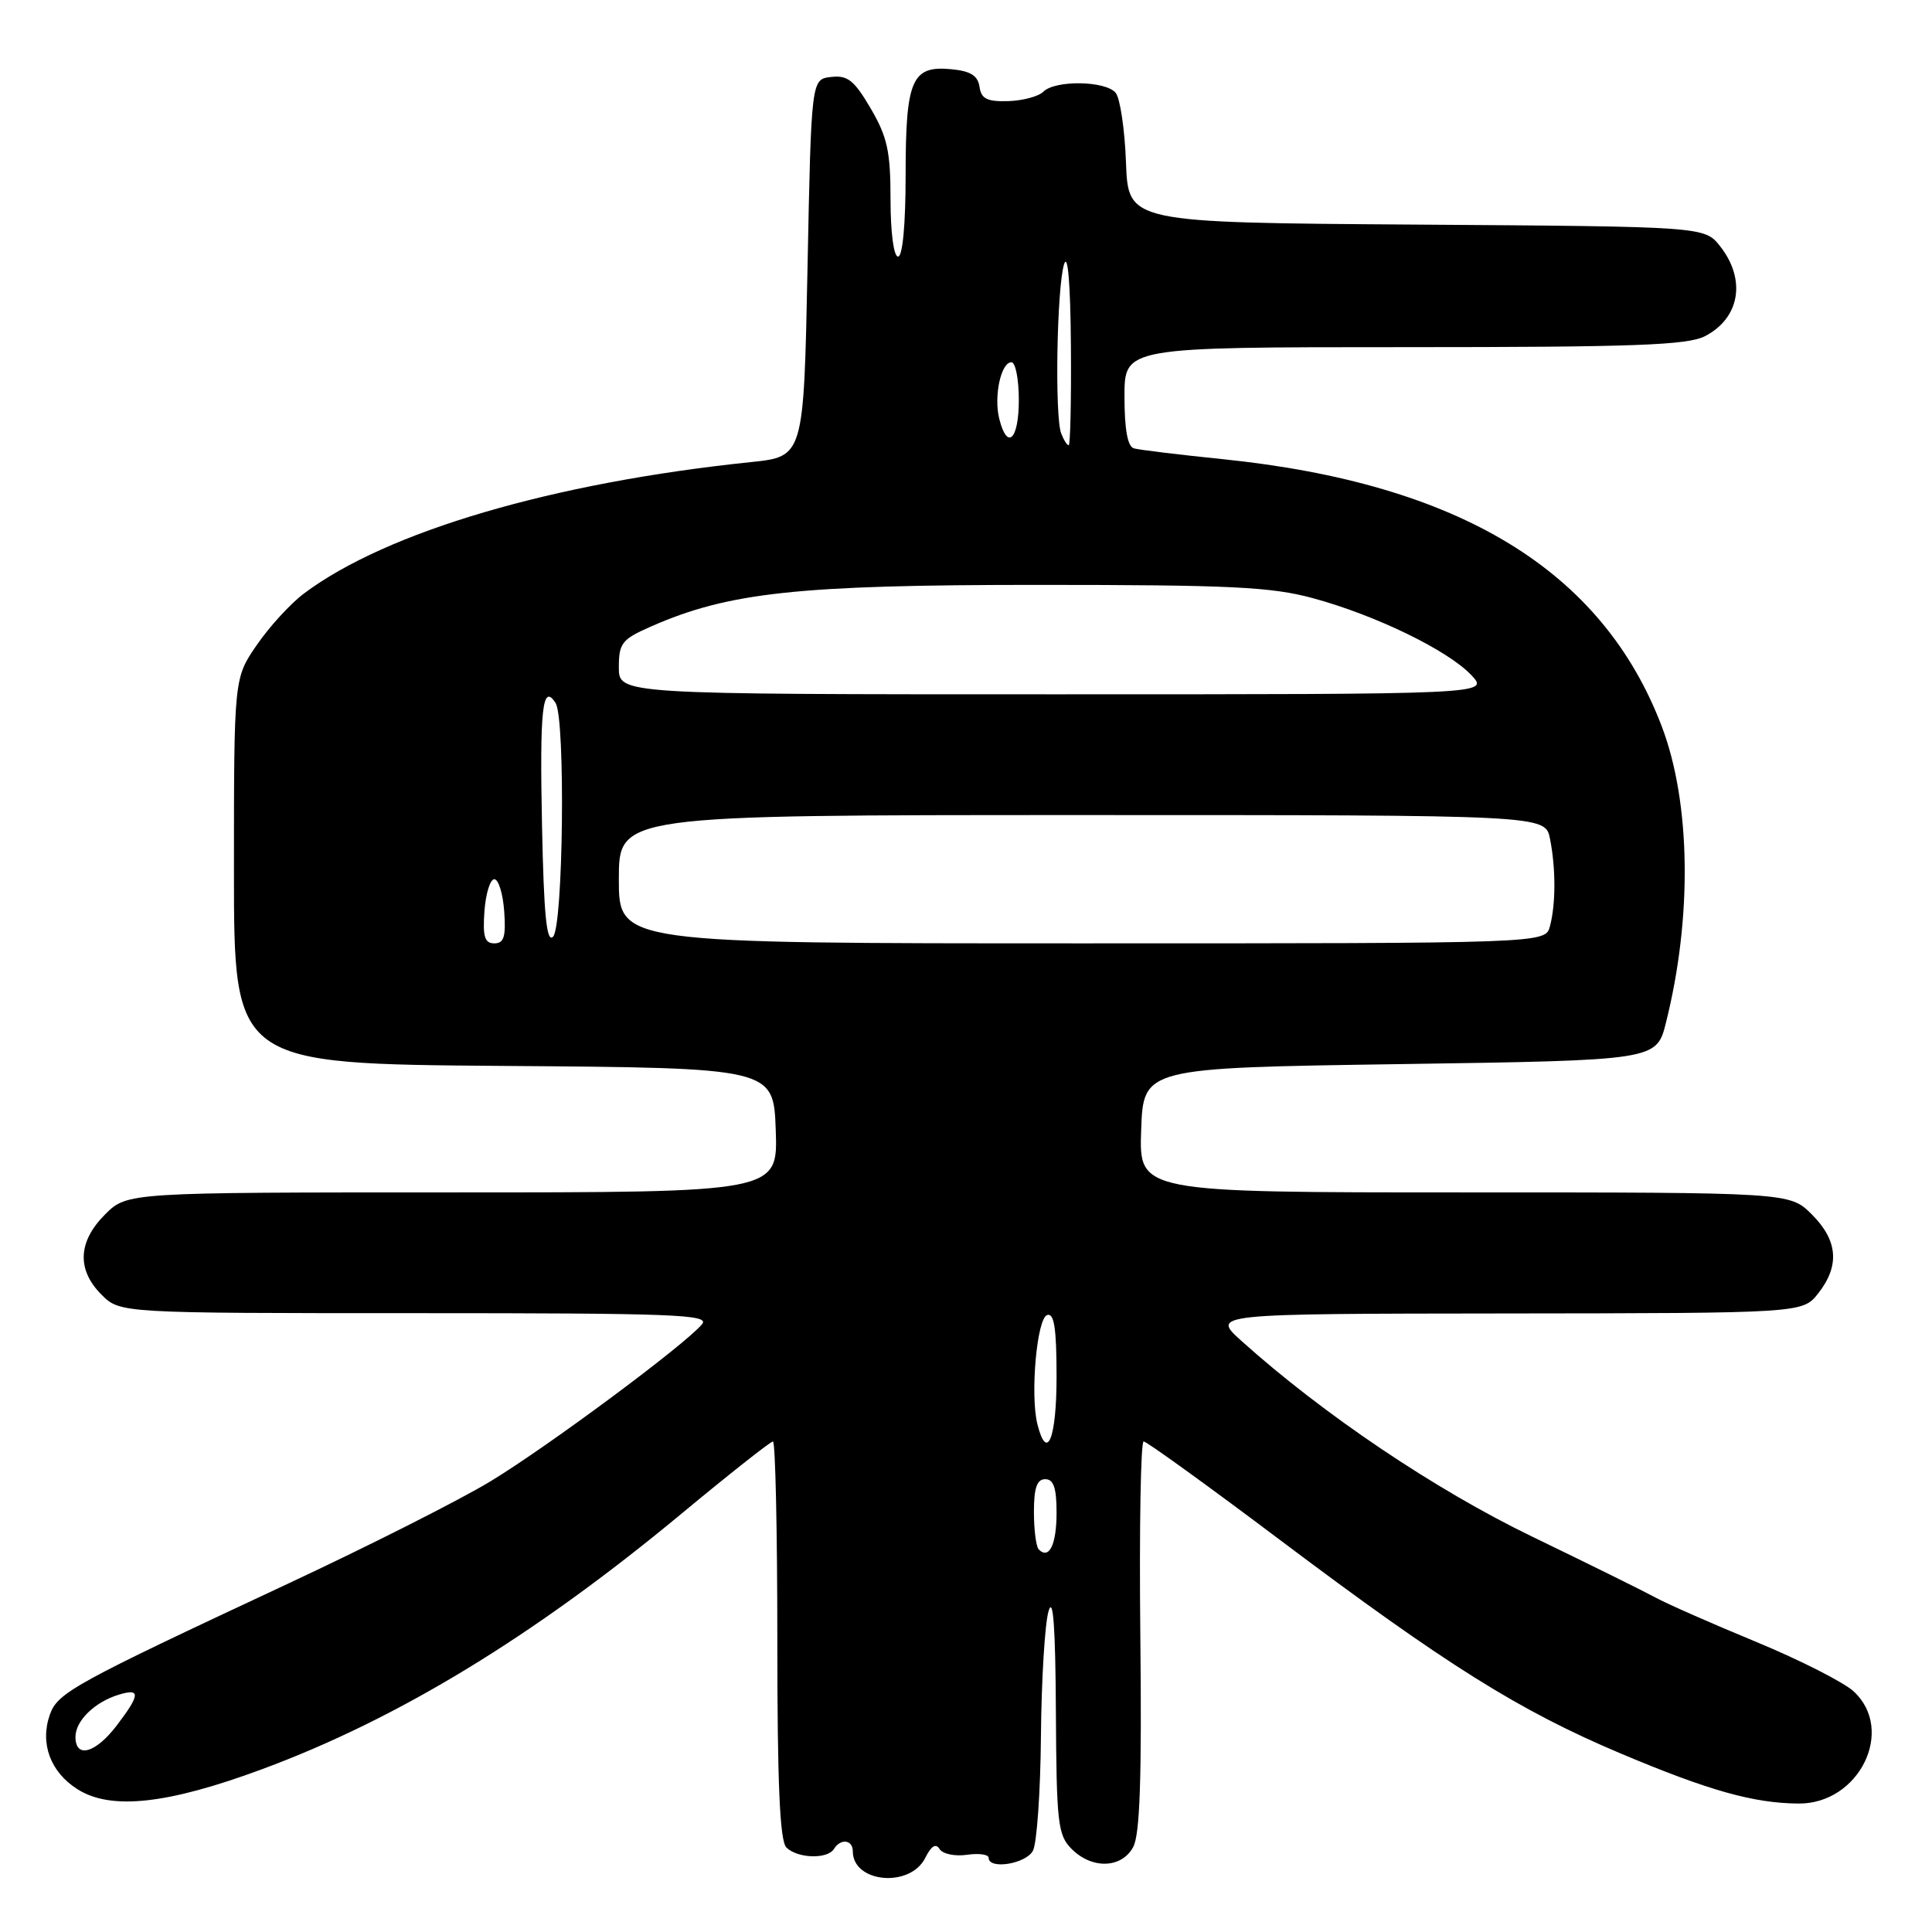 <?xml version="1.0" encoding="UTF-8" standalone="no"?>
<!DOCTYPE svg PUBLIC "-//W3C//DTD SVG 1.1//EN" "http://www.w3.org/Graphics/SVG/1.1/DTD/svg11.dtd" >
<svg xmlns="http://www.w3.org/2000/svg" xmlns:xlink="http://www.w3.org/1999/xlink" version="1.1" viewBox="0 0 256 256">
 <g >
 <path fill="currentColor"
d=" M 122.61 246.16 C 123.40 244.58 124.01 244.21 124.50 245.01 C 124.91 245.66 126.53 246.00 128.12 245.77 C 129.70 245.54 131.00 245.72 131.00 246.17 C 131.00 247.77 135.94 246.98 136.87 245.23 C 137.39 244.26 137.87 237.39 137.93 229.97 C 138.00 222.54 138.45 215.12 138.94 213.48 C 139.55 211.43 139.85 215.57 139.91 226.75 C 139.99 241.60 140.17 243.17 142.00 245.00 C 144.70 247.70 148.61 247.58 150.15 244.75 C 151.05 243.10 151.30 235.59 151.10 216.75 C 150.95 202.59 151.15 191.00 151.54 191.00 C 151.93 191.00 160.07 196.88 169.63 204.07 C 191.62 220.61 201.30 226.67 214.76 232.35 C 226.40 237.26 232.36 238.94 238.33 238.98 C 246.34 239.03 251.15 229.30 245.66 224.15 C 244.37 222.94 238.55 219.98 232.73 217.57 C 226.91 215.17 220.87 212.51 219.32 211.66 C 217.77 210.82 210.43 207.19 203.00 203.60 C 190.14 197.38 175.32 187.40 164.50 177.68 C 160.50 174.08 160.50 174.08 199.68 174.04 C 238.85 174.00 238.85 174.00 240.93 171.37 C 243.80 167.71 243.53 164.37 240.08 160.92 C 237.15 158.00 237.15 158.00 194.04 158.00 C 150.92 158.00 150.92 158.00 151.21 149.75 C 151.50 141.50 151.50 141.50 185.50 141.00 C 219.50 140.50 219.50 140.50 220.75 135.50 C 224.25 121.54 224.04 106.38 220.20 96.27 C 212.33 75.58 193.42 64.06 162.00 60.84 C 156.22 60.25 150.94 59.61 150.25 59.41 C 149.41 59.18 149.00 56.90 149.00 52.53 C 149.00 46.00 149.00 46.00 186.05 46.00 C 216.61 46.00 223.59 45.74 225.93 44.54 C 230.54 42.15 231.40 37.06 227.94 32.65 C 225.87 30.02 225.87 30.02 187.69 29.76 C 149.50 29.50 149.50 29.50 149.20 21.55 C 149.04 17.17 148.42 13.01 147.83 12.30 C 146.50 10.69 139.81 10.59 138.25 12.15 C 137.62 12.78 135.52 13.34 133.59 13.40 C 130.79 13.48 130.01 13.09 129.79 11.50 C 129.57 10.02 128.60 9.41 126.04 9.17 C 120.81 8.67 120.00 10.55 120.00 23.19 C 120.00 29.73 119.60 34.00 119.00 34.00 C 118.42 34.00 118.00 30.81 118.00 26.43 C 118.00 20.06 117.58 18.14 115.37 14.37 C 113.19 10.64 112.31 9.94 110.12 10.20 C 107.50 10.50 107.50 10.50 107.00 35.50 C 106.50 60.50 106.50 60.50 99.50 61.23 C 73.26 63.95 51.21 70.44 40.28 78.64 C 38.50 79.97 35.69 83.04 34.03 85.46 C 31.00 89.86 31.00 89.86 31.00 115.42 C 31.00 140.97 31.00 140.97 66.75 141.24 C 102.50 141.50 102.50 141.50 102.79 149.75 C 103.08 158.00 103.08 158.00 59.96 158.00 C 16.85 158.00 16.85 158.00 13.92 160.92 C 10.32 164.53 10.15 168.24 13.45 171.55 C 15.91 174.00 15.91 174.00 55.08 174.00 C 89.35 174.00 94.09 174.18 93.03 175.46 C 90.79 178.17 72.53 191.72 64.98 196.29 C 60.87 198.78 48.73 204.91 38.00 209.92 C 9.82 223.09 7.63 224.29 6.61 227.19 C 5.26 231.00 6.68 234.83 10.28 237.09 C 14.71 239.89 22.20 239.07 34.75 234.42 C 52.73 227.76 70.69 216.83 90.17 200.68 C 96.59 195.35 102.11 191.00 102.42 191.00 C 102.74 191.00 103.00 202.84 103.00 217.30 C 103.00 236.42 103.33 243.93 104.20 244.80 C 105.66 246.26 109.65 246.38 110.50 245.00 C 111.38 243.57 113.00 243.76 113.00 245.30 C 113.00 249.51 120.62 250.19 122.61 246.16 Z  M 10.00 230.15 C 10.00 228.01 12.54 225.53 15.75 224.55 C 18.65 223.67 18.59 224.54 15.45 228.66 C 12.65 232.32 10.00 233.05 10.00 230.15 Z  M 137.64 205.31 C 137.29 204.95 137.00 202.72 137.00 200.33 C 137.00 197.15 137.40 196.00 138.50 196.00 C 139.61 196.00 140.00 197.16 140.00 200.44 C 140.00 204.67 139.02 206.69 137.64 205.31 Z  M 137.46 188.71 C 136.49 184.82 137.39 174.69 138.75 174.25 C 139.68 173.94 140.00 176.00 140.00 182.42 C 140.00 190.63 138.73 193.77 137.46 188.71 Z  M 64.19 120.75 C 64.36 118.41 64.95 116.50 65.50 116.50 C 66.05 116.50 66.64 118.41 66.81 120.75 C 67.05 124.12 66.78 125.00 65.50 125.00 C 64.22 125.00 63.95 124.12 64.19 120.75 Z  M 71.82 109.38 C 71.50 93.90 71.88 90.43 73.62 93.16 C 74.94 95.23 74.64 122.76 73.28 124.12 C 72.43 124.97 72.06 121.27 71.82 109.38 Z  M 82.00 116.50 C 82.00 108.00 82.00 108.00 143.38 108.00 C 204.75 108.00 204.75 108.00 205.38 111.13 C 206.16 115.04 206.16 119.82 205.37 122.75 C 204.77 125.00 204.77 125.00 143.38 125.00 C 82.00 125.00 82.00 125.00 82.00 116.50 Z  M 82.00 88.44 C 82.00 85.22 82.40 84.71 86.25 83.02 C 96.54 78.49 105.72 77.50 137.50 77.50 C 163.06 77.50 168.46 77.76 174.00 79.27 C 182.29 81.52 191.89 86.19 194.96 89.46 C 197.35 92.00 197.35 92.00 139.67 92.00 C 82.00 92.00 82.00 92.00 82.00 88.44 Z  M 140.61 57.42 C 139.74 55.17 140.04 37.99 141.00 35.00 C 141.49 33.46 141.84 37.56 141.90 45.75 C 141.96 53.04 141.82 59.00 141.61 59.00 C 141.39 59.00 140.94 58.29 140.61 57.42 Z  M 132.41 55.50 C 131.66 52.53 132.63 48.00 134.02 48.00 C 134.56 48.00 135.00 50.25 135.00 53.00 C 135.00 58.27 133.47 59.74 132.41 55.50 Z "/>
</g>
</svg>